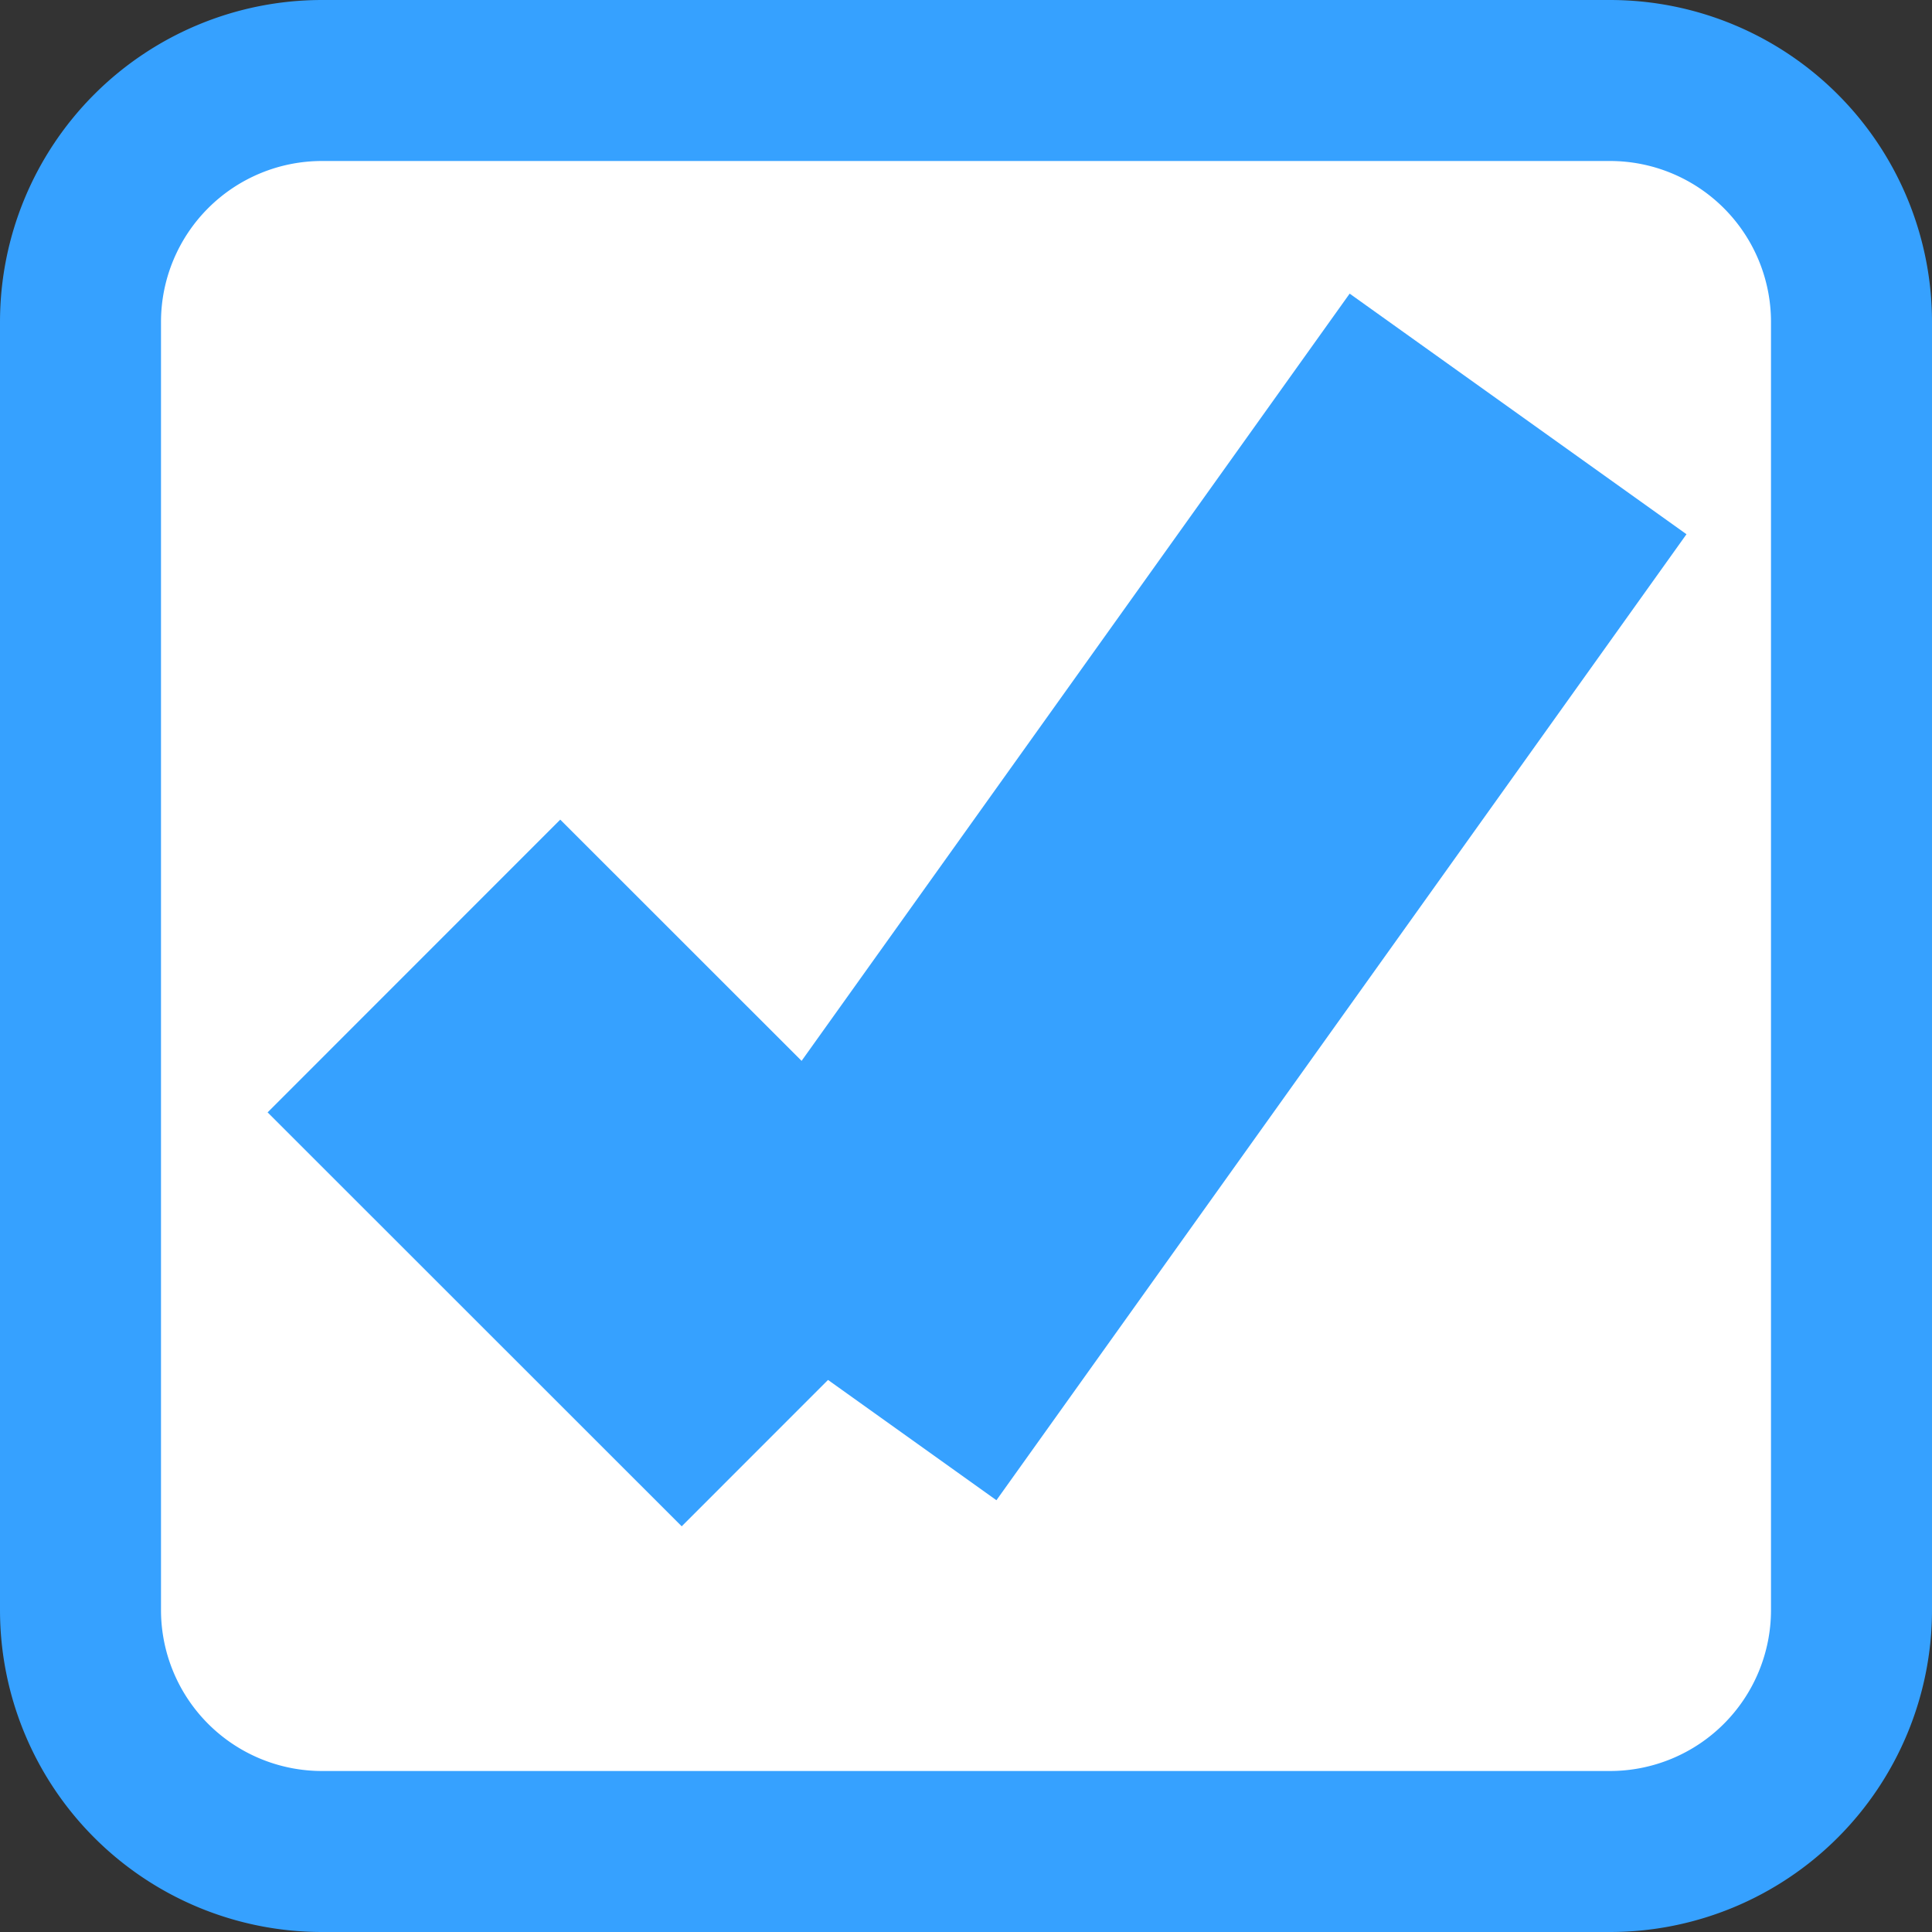﻿<?xml version="1.0" encoding="utf-8"?>
<svg version="1.1" xmlns:xlink="http://www.w3.org/1999/xlink" width="12px" height="12px" viewBox="17 211.5  12 12" xmlns="http://www.w3.org/2000/svg">
  <rect x="17" y="211.5" width="12" height="12" fill="#333333" stroke="none"/>
  <path d="M 17.5 213.5  A 1.5 1.5 0 0 1 19 212 L 27 212  A 1.5 1.5 0 0 1 28.5 213.5 L 28.5 221.5  A 1.5 1.5 0 0 1 27 223 L 19 223  A 1.5 1.5 0 0 1 17.5 221.5 L 17.5 213.5  Z " fill-rule="nonzero" fill="#ffffff" stroke="none" />
  <path d="M 17.5 213.5  A 1.5 1.5 0 0 1 19 212 L 27 212  A 1.5 1.5 0 0 1 28.5 213.5 L 28.5 221.5  A 1.5 1.5 0 0 1 27 223 L 19 223  A 1.5 1.5 0 0 1 17.5 221.5 L 17.5 213.5  Z " stroke-width="1" stroke="#36a1ff" fill="none" />
  <path d="M 19.571 217.5  L 22.143 220.071  " stroke-width="2.571" stroke="#36a1ff" fill="none" />
  <path d="M 22.143 220.071  L 26.429 214.071  " stroke-width="2.571" stroke="#36a1ff" fill="none" />
</svg>
